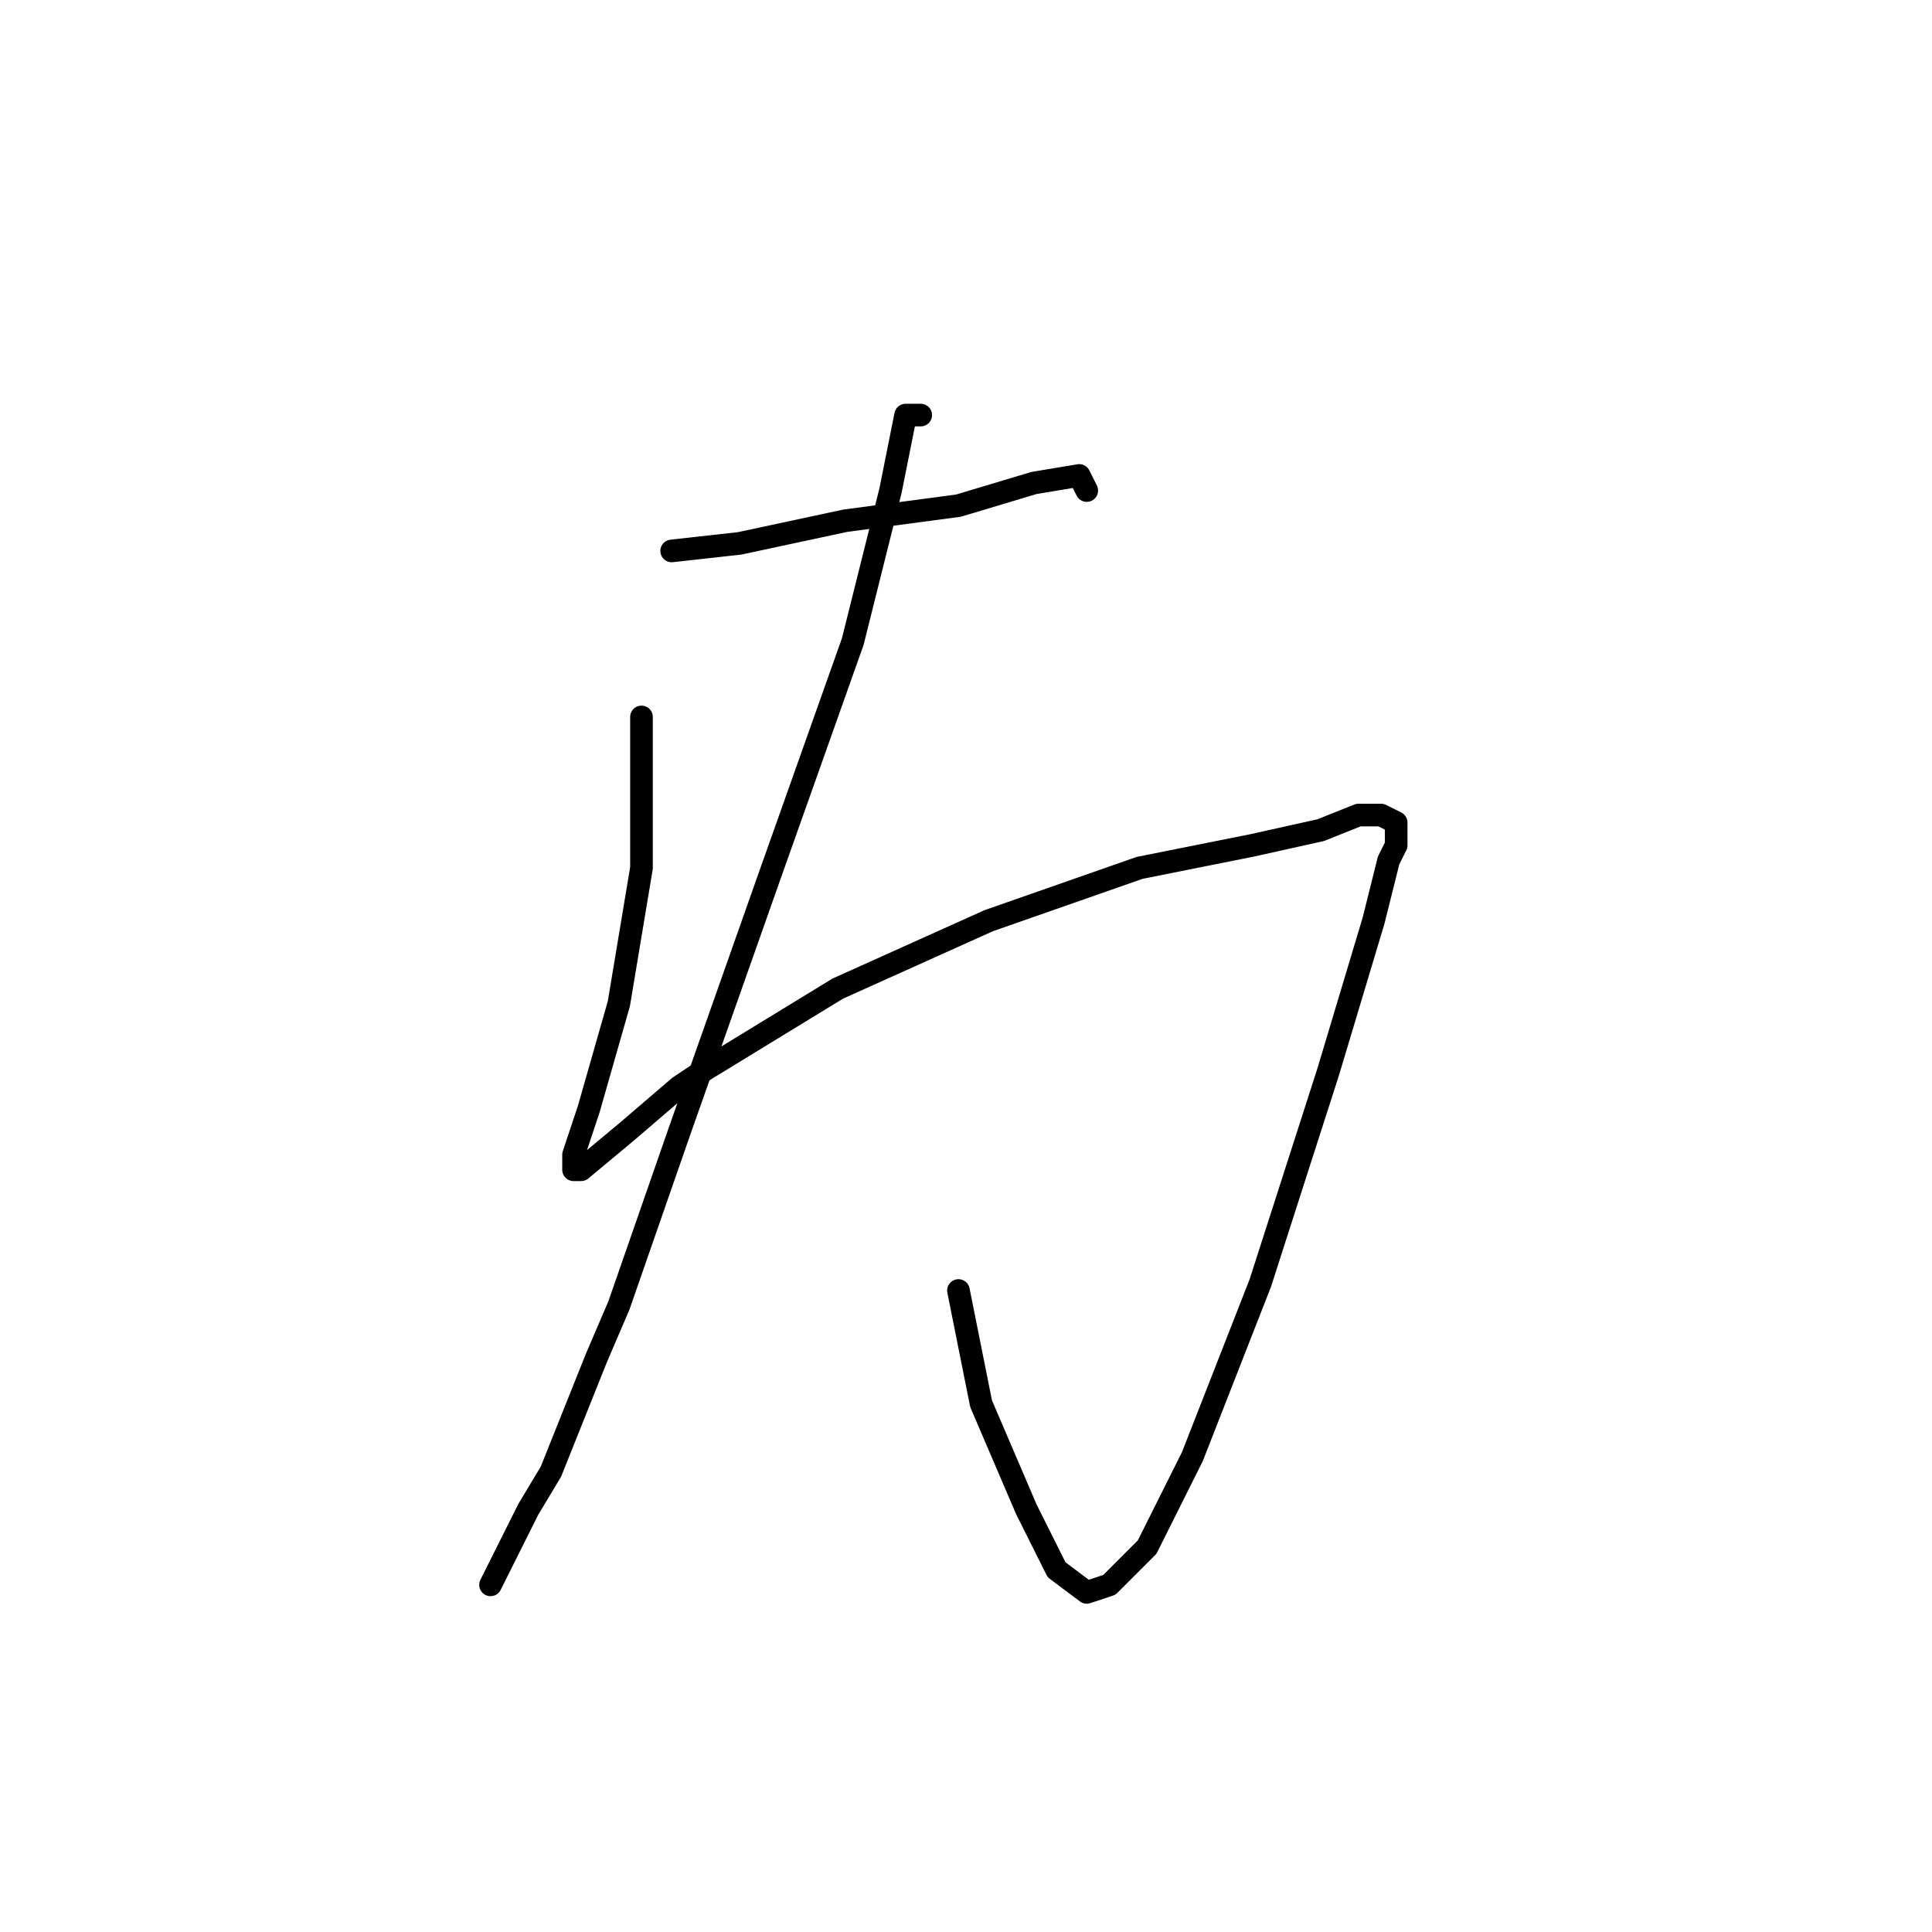 <?xml version="1.0" standalone="no"?>
    <svg width="256" height="256" xmlns="http://www.w3.org/2000/svg" version="1.1">
    <polyline stroke="black" stroke-width="3" stroke-linecap="round" fill="transparent" stroke-linejoin="round" points="89 73 98 72 112 69 127 67 137 64 143 63 144 65 144 65 " />
        <polyline stroke="black" stroke-width="3" stroke-linecap="round" fill="transparent" stroke-linejoin="round" points="85 95 85 99 85 101 85 115 82 133 78 147 76 153 76 155 77 155 83 150 90 144 93 142 111 131 131 122 151 115 166 112 175 110 180 108 183 108 185 109 185 110 185 111 185 112 184 114 182 122 176 142 167 170 158 193 152 205 147 210 144 211 140 208 136 200 130 186 127 171 127 171 " />
        <polyline stroke="black" stroke-width="3" stroke-linecap="round" fill="transparent" stroke-linejoin="round" points="122 55 120 55 118 65 113 85 102 116 90 150 82 173 79 180 73 195 70 200 65 210 65 210 " />
        </svg>